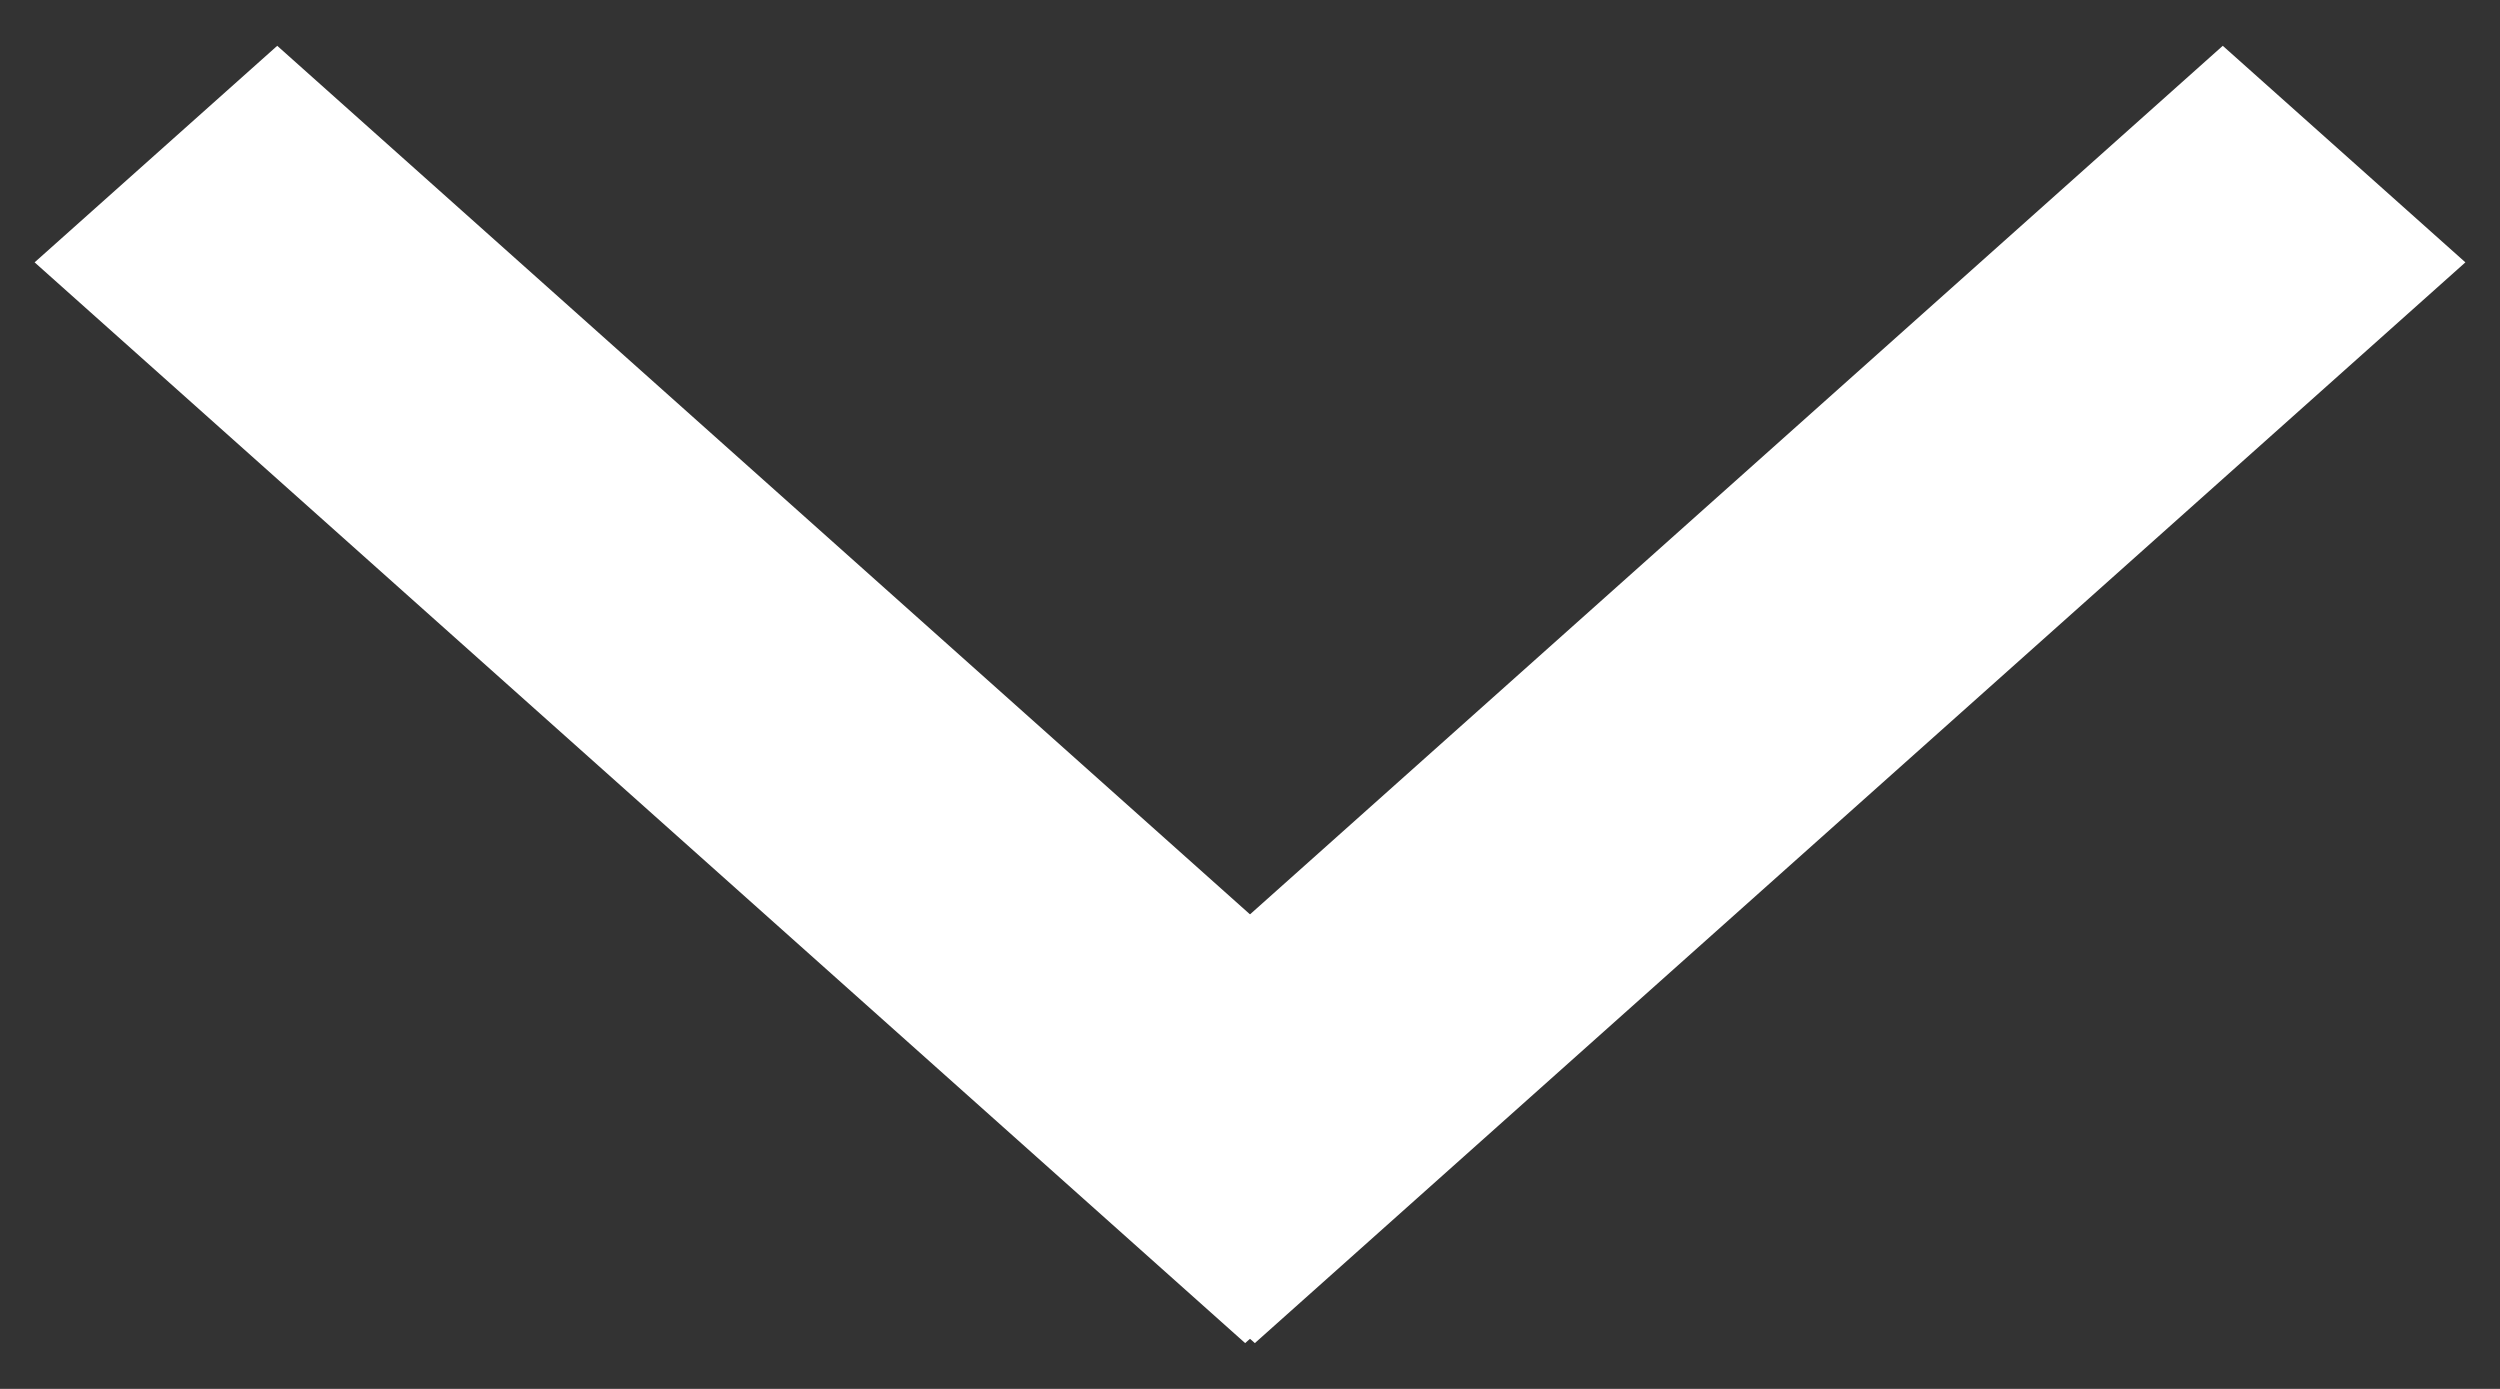 <svg width="18" height="10" viewBox="0 0 18 10" fill="none" xmlns="http://www.w3.org/2000/svg">
    <rect x="0" y="0" width="18" height="10" fill="#333333" stroke="none"/>
    <path d="M1 1.889L1.996 1L9.96 8.111L8.965 9L1 1.889Z" fill="white"/>
    <path d="M16.004 1L17 1.889L9.035 9L8.04 8.111L16.004 1Z" fill="white"/>
    <path d="M1 1.889L1.996 1L9.96 8.111L8.965 9L1 1.889Z" stroke="white"/>
    <path d="M16.004 1L17 1.889L9.035 9L8.04 8.111L16.004 1Z" stroke="white"/>
</svg>
